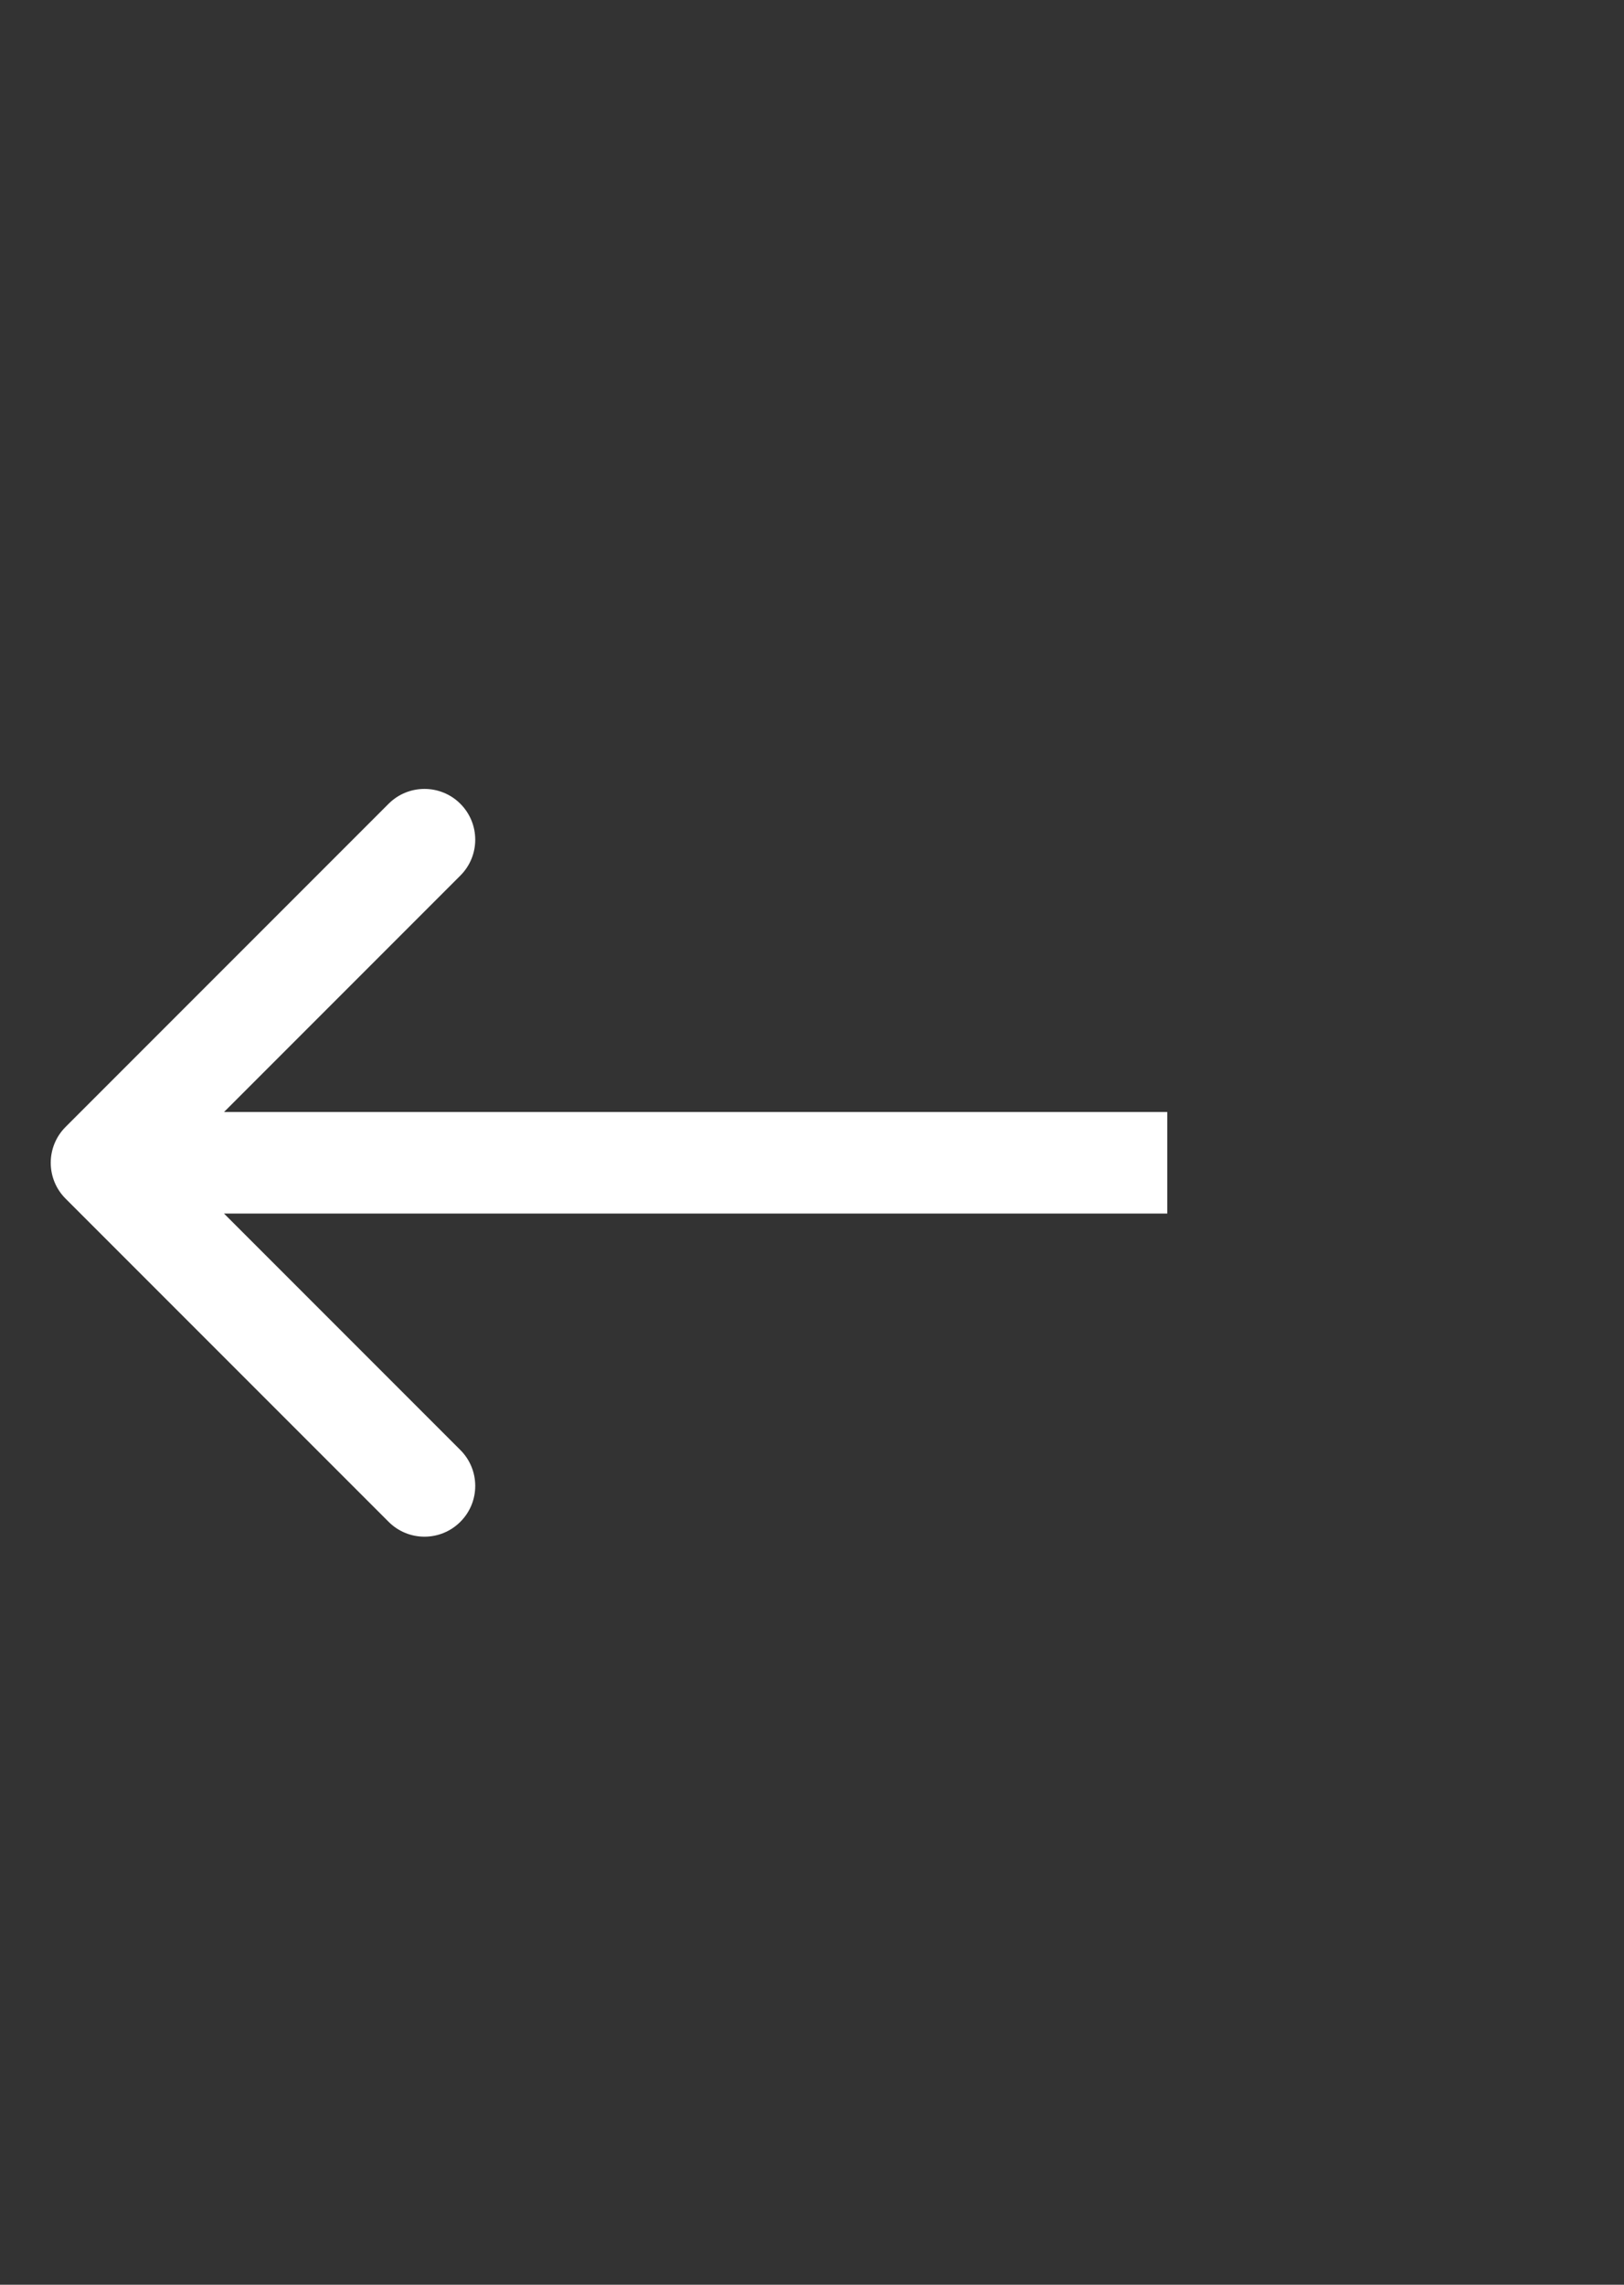 <svg width="32" height="45" viewBox="0 0 32 45" fill="none" xmlns="http://www.w3.org/2000/svg">
<rect x="0" y="0" width="32" height="45" fill="#333333" stroke="none"/>
<path d="M1.293 22.195C0.902 22.585 0.902 23.219 1.293 23.609L7.657 29.973C8.047 30.364 8.681 30.364 9.071 29.973C9.462 29.583 9.462 28.95 9.071 28.559L3.414 22.902L9.071 17.245C9.462 16.855 9.462 16.222 9.071 15.831C8.681 15.441 8.047 15.441 7.657 15.831L1.293 22.195ZM23 21.902L2 21.902V23.902L23 23.902V21.902Z" fill="white"/>
</svg>
